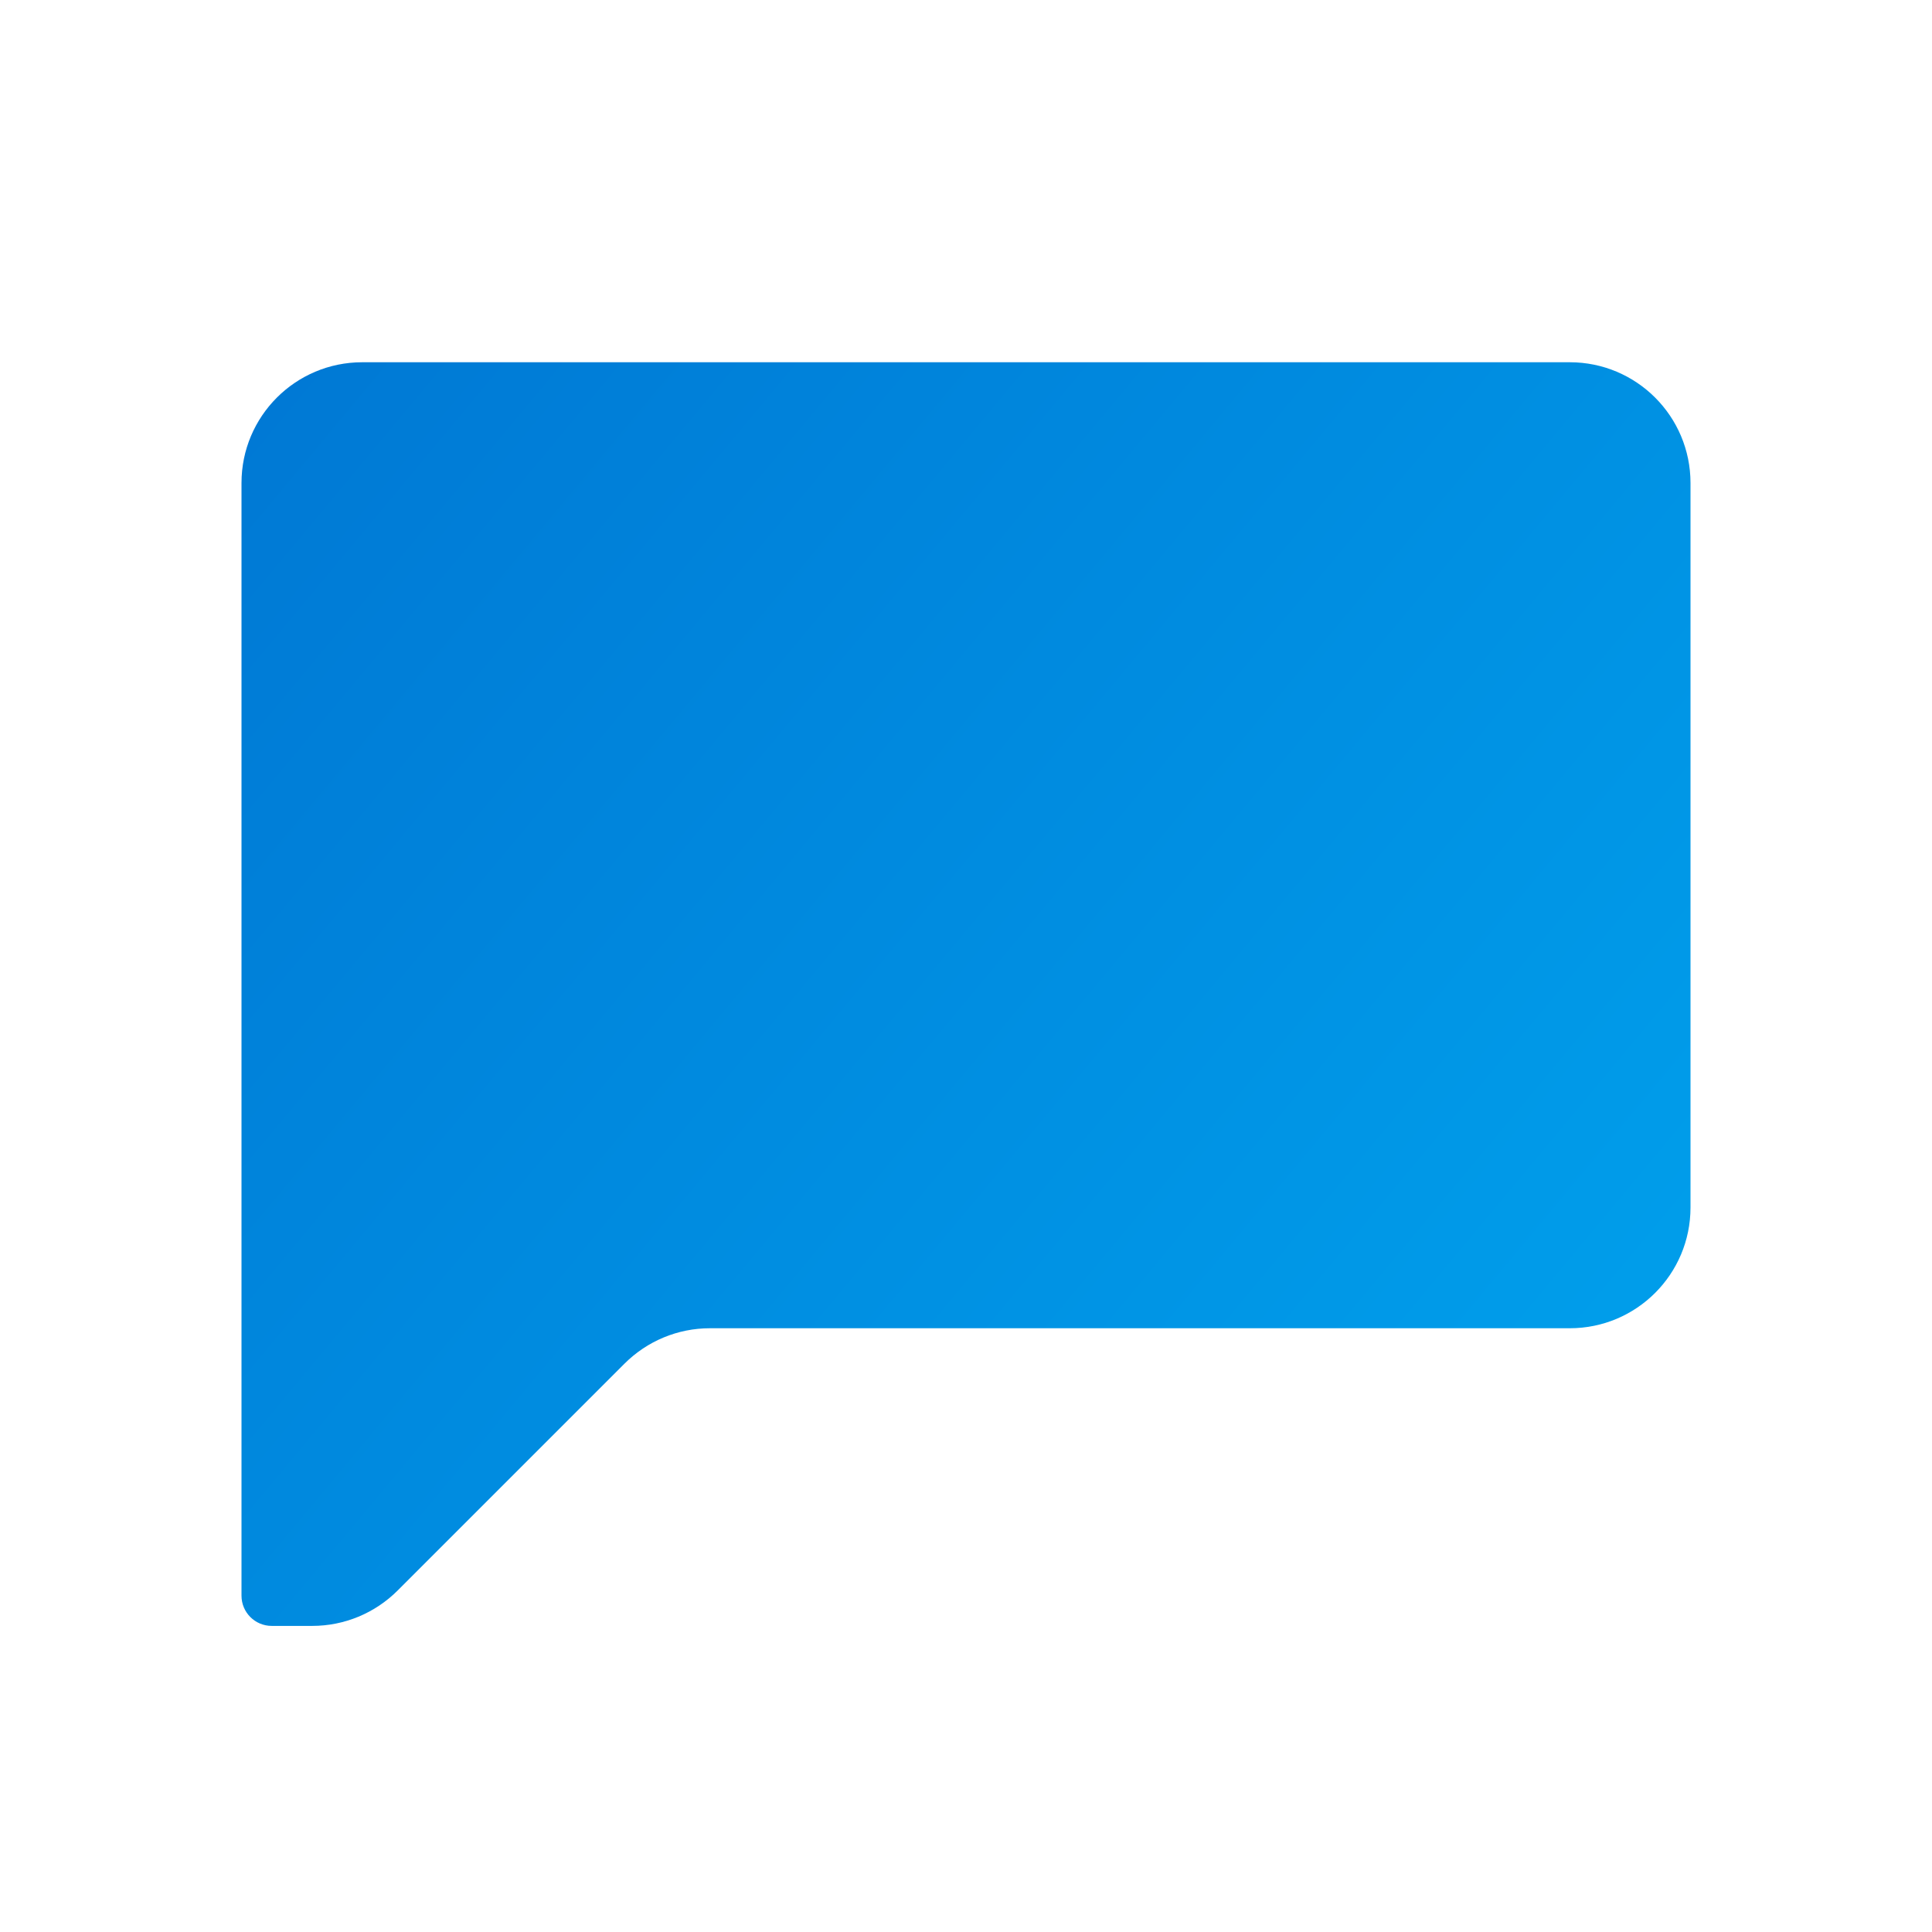 <?xml version="1.0" encoding="UTF-8"?>
<svg width="32" height="32" viewBox="0 0 32 32" fill="none" xmlns="http://www.w3.org/2000/svg">
    <path d="M4 26V8C4 6.895 4.895 6 6 6H26C27.105 6 28 6.895 28 8V20C28 21.105 27.105 22 26 22H11.757C11.227 22 10.719 22.211 10.343 22.587L6.587 26.343C6.211 26.719 5.703 26.93 5.173 26.93H4.5C4.224 26.93 4 26.706 4 26.43V26Z" fill="url(#paint0_linear)"/>
    <defs>
        <linearGradient id="paint0_linear" x1="4" y1="6" x2="28" y2="26" gradientUnits="userSpaceOnUse">
            <stop stop-color="#0078D4"/>
            <stop offset="1" stop-color="#00A2ED"/>
        </linearGradient>
    </defs>
</svg> 